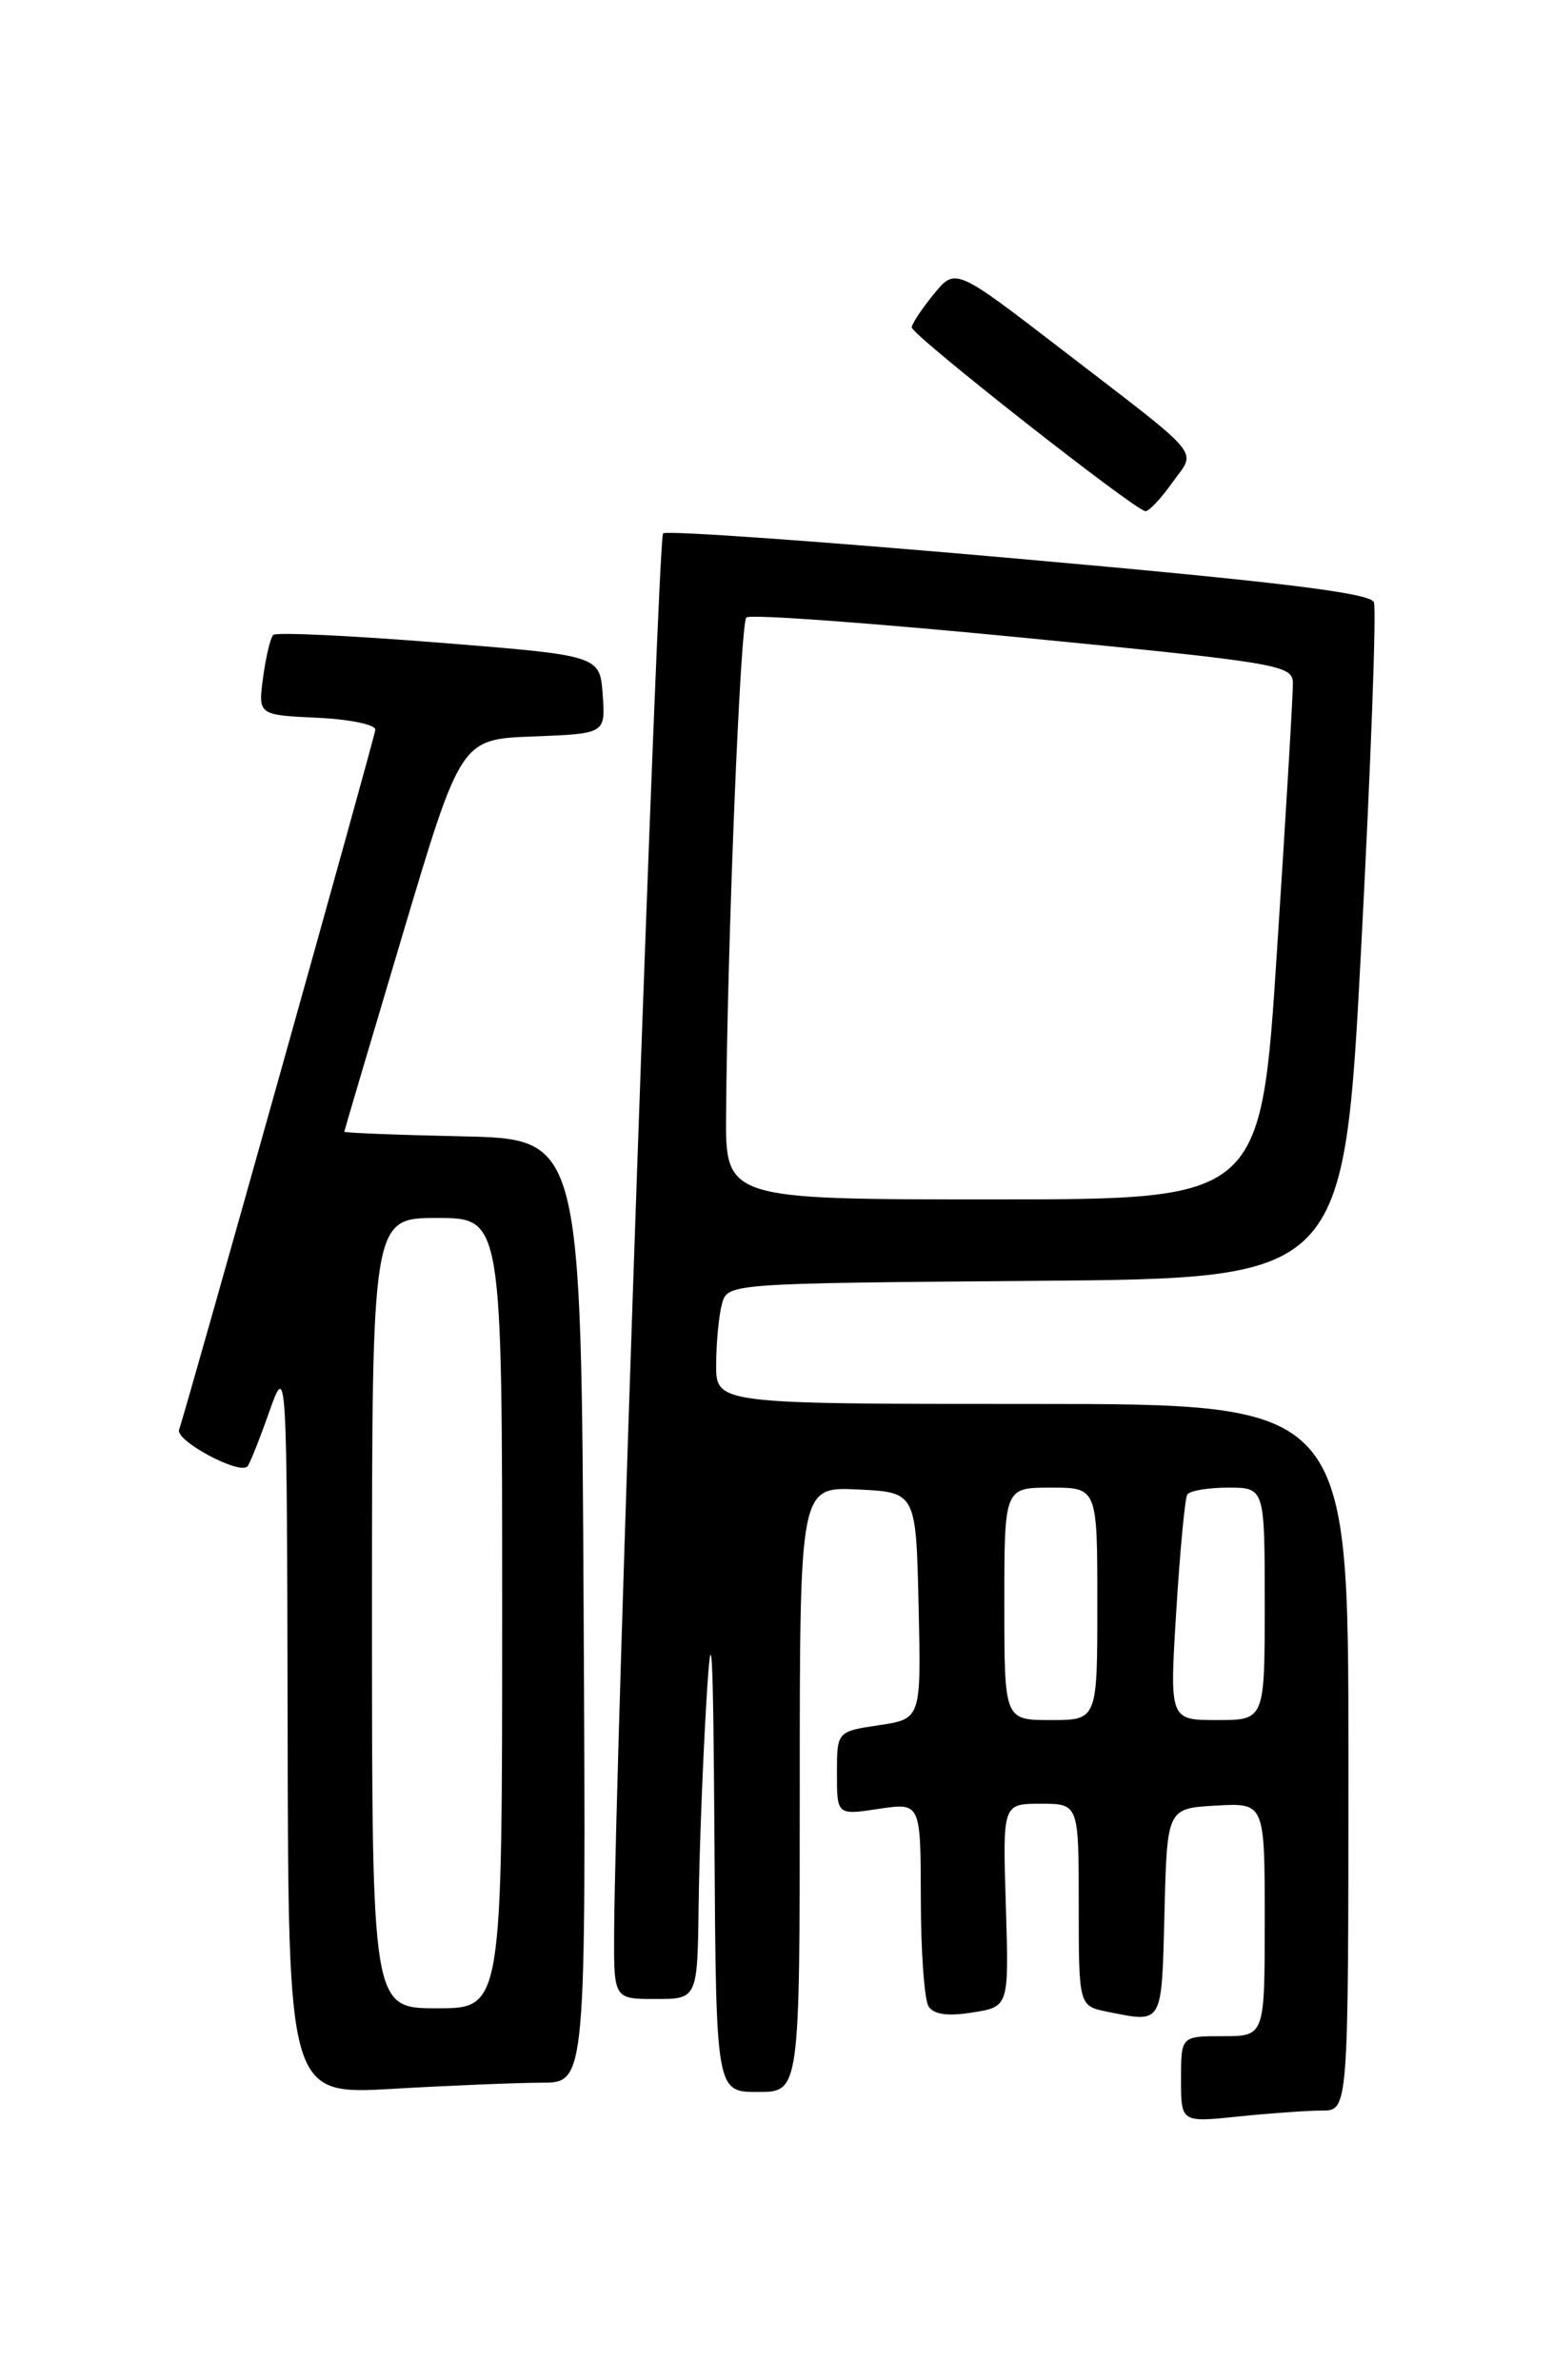 <?xml version="1.0" encoding="UTF-8" standalone="no"?>
<!DOCTYPE svg PUBLIC "-//W3C//DTD SVG 1.1//EN" "http://www.w3.org/Graphics/SVG/1.1/DTD/svg11.dtd" >
<svg xmlns="http://www.w3.org/2000/svg" xmlns:xlink="http://www.w3.org/1999/xlink" version="1.1" viewBox="0 0 167 256">
 <g >
 <path fill="currentColor"
d=" M 142.15 227.00 C 145.00 227.00 145.00 227.00 145.00 189.00 C 145.00 151.00 145.00 151.00 111.00 151.00 C 77.00 151.00 77.00 151.00 77.01 146.75 C 77.02 144.41 77.30 141.49 77.63 140.26 C 78.23 138.03 78.23 138.03 111.36 137.76 C 144.50 137.50 144.50 137.50 146.38 101.81 C 147.41 82.17 148.03 65.51 147.74 64.77 C 147.36 63.78 137.65 62.59 109.57 60.10 C 88.86 58.26 71.63 57.03 71.30 57.37 C 70.75 57.91 66.15 189.61 66.04 207.75 C 66.00 215.00 66.00 215.00 70.50 215.00 C 75.00 215.00 75.00 215.00 75.13 204.75 C 75.20 199.11 75.58 189.32 75.96 183.00 C 76.52 173.67 76.69 176.54 76.83 198.25 C 77.00 225.00 77.00 225.00 81.50 225.00 C 86.00 225.00 86.00 225.00 86.00 192.45 C 86.00 159.90 86.00 159.90 92.25 160.20 C 98.50 160.50 98.50 160.50 98.78 172.68 C 99.06 184.87 99.06 184.87 94.53 185.55 C 90.00 186.23 90.00 186.23 90.00 190.73 C 90.00 195.23 90.00 195.23 94.50 194.55 C 99.00 193.88 99.00 193.88 99.02 204.19 C 99.02 209.86 99.40 215.08 99.85 215.79 C 100.41 216.67 101.90 216.88 104.58 216.45 C 108.50 215.83 108.50 215.83 108.16 204.91 C 107.82 194.00 107.82 194.00 111.91 194.00 C 116.00 194.00 116.00 194.00 116.00 204.88 C 116.00 215.75 116.00 215.75 119.12 216.38 C 125.09 217.57 124.91 217.88 125.22 205.75 C 125.50 194.50 125.50 194.50 130.75 194.20 C 136.00 193.90 136.00 193.90 136.00 206.45 C 136.00 219.00 136.00 219.00 131.50 219.00 C 127.00 219.00 127.00 219.00 127.00 223.64 C 127.00 228.28 127.00 228.28 133.15 227.64 C 136.53 227.29 140.58 227.00 142.15 227.00 Z  M 58.26 224.00 C 63.02 224.00 63.02 224.00 62.76 173.25 C 62.50 122.50 62.50 122.50 49.75 122.22 C 42.74 122.07 37.01 121.84 37.02 121.72 C 37.03 121.60 39.86 112.05 43.30 100.50 C 49.56 79.50 49.56 79.50 57.34 79.21 C 65.11 78.91 65.11 78.91 64.81 74.71 C 64.50 70.50 64.50 70.50 47.21 69.12 C 37.71 68.36 29.68 67.98 29.38 68.29 C 29.08 68.59 28.59 70.65 28.29 72.87 C 27.75 76.90 27.75 76.90 34.13 77.20 C 37.64 77.36 40.44 77.95 40.36 78.50 C 40.18 79.74 19.91 152.03 19.26 153.76 C 18.81 154.93 25.70 158.64 26.61 157.72 C 26.83 157.50 27.88 154.89 28.93 151.91 C 30.85 146.50 30.85 146.50 30.93 185.90 C 31.00 225.31 31.00 225.31 42.25 224.66 C 48.44 224.30 55.64 224.01 58.26 224.00 Z  M 126.06 51.91 C 128.66 48.27 129.73 49.56 114.12 37.55 C 102.74 28.79 102.74 28.79 100.41 31.64 C 99.12 33.22 98.06 34.82 98.04 35.21 C 98.00 36.00 122.10 54.95 123.18 54.98 C 123.56 54.99 124.85 53.61 126.06 51.91 Z  M 108.00 172.50 C 108.00 160.00 108.00 160.00 113.00 160.00 C 118.00 160.00 118.00 160.00 118.00 172.50 C 118.00 185.00 118.00 185.00 113.00 185.00 C 108.00 185.00 108.00 185.00 108.00 172.50 Z  M 126.49 173.25 C 126.89 166.79 127.42 161.16 127.67 160.75 C 127.91 160.34 129.89 160.00 132.06 160.00 C 136.00 160.00 136.00 160.00 136.00 172.50 C 136.00 185.00 136.00 185.00 130.88 185.00 C 125.76 185.00 125.76 185.00 126.49 173.25 Z  M 78.08 119.75 C 78.23 100.88 79.61 67.05 80.26 66.41 C 80.63 66.04 93.99 67.02 109.96 68.58 C 137.55 71.28 139.00 71.53 139.03 73.46 C 139.05 74.58 138.28 87.54 137.32 102.25 C 135.59 129.00 135.59 129.00 106.79 129.00 C 78.00 129.00 78.00 129.00 78.08 119.75 Z  M 40.00 173.50 C 40.00 131.00 40.00 131.00 47.00 131.00 C 54.00 131.00 54.00 131.00 54.00 173.50 C 54.00 216.00 54.00 216.00 47.00 216.00 C 40.00 216.00 40.00 216.00 40.00 173.50 Z "/>
</g>
</svg>